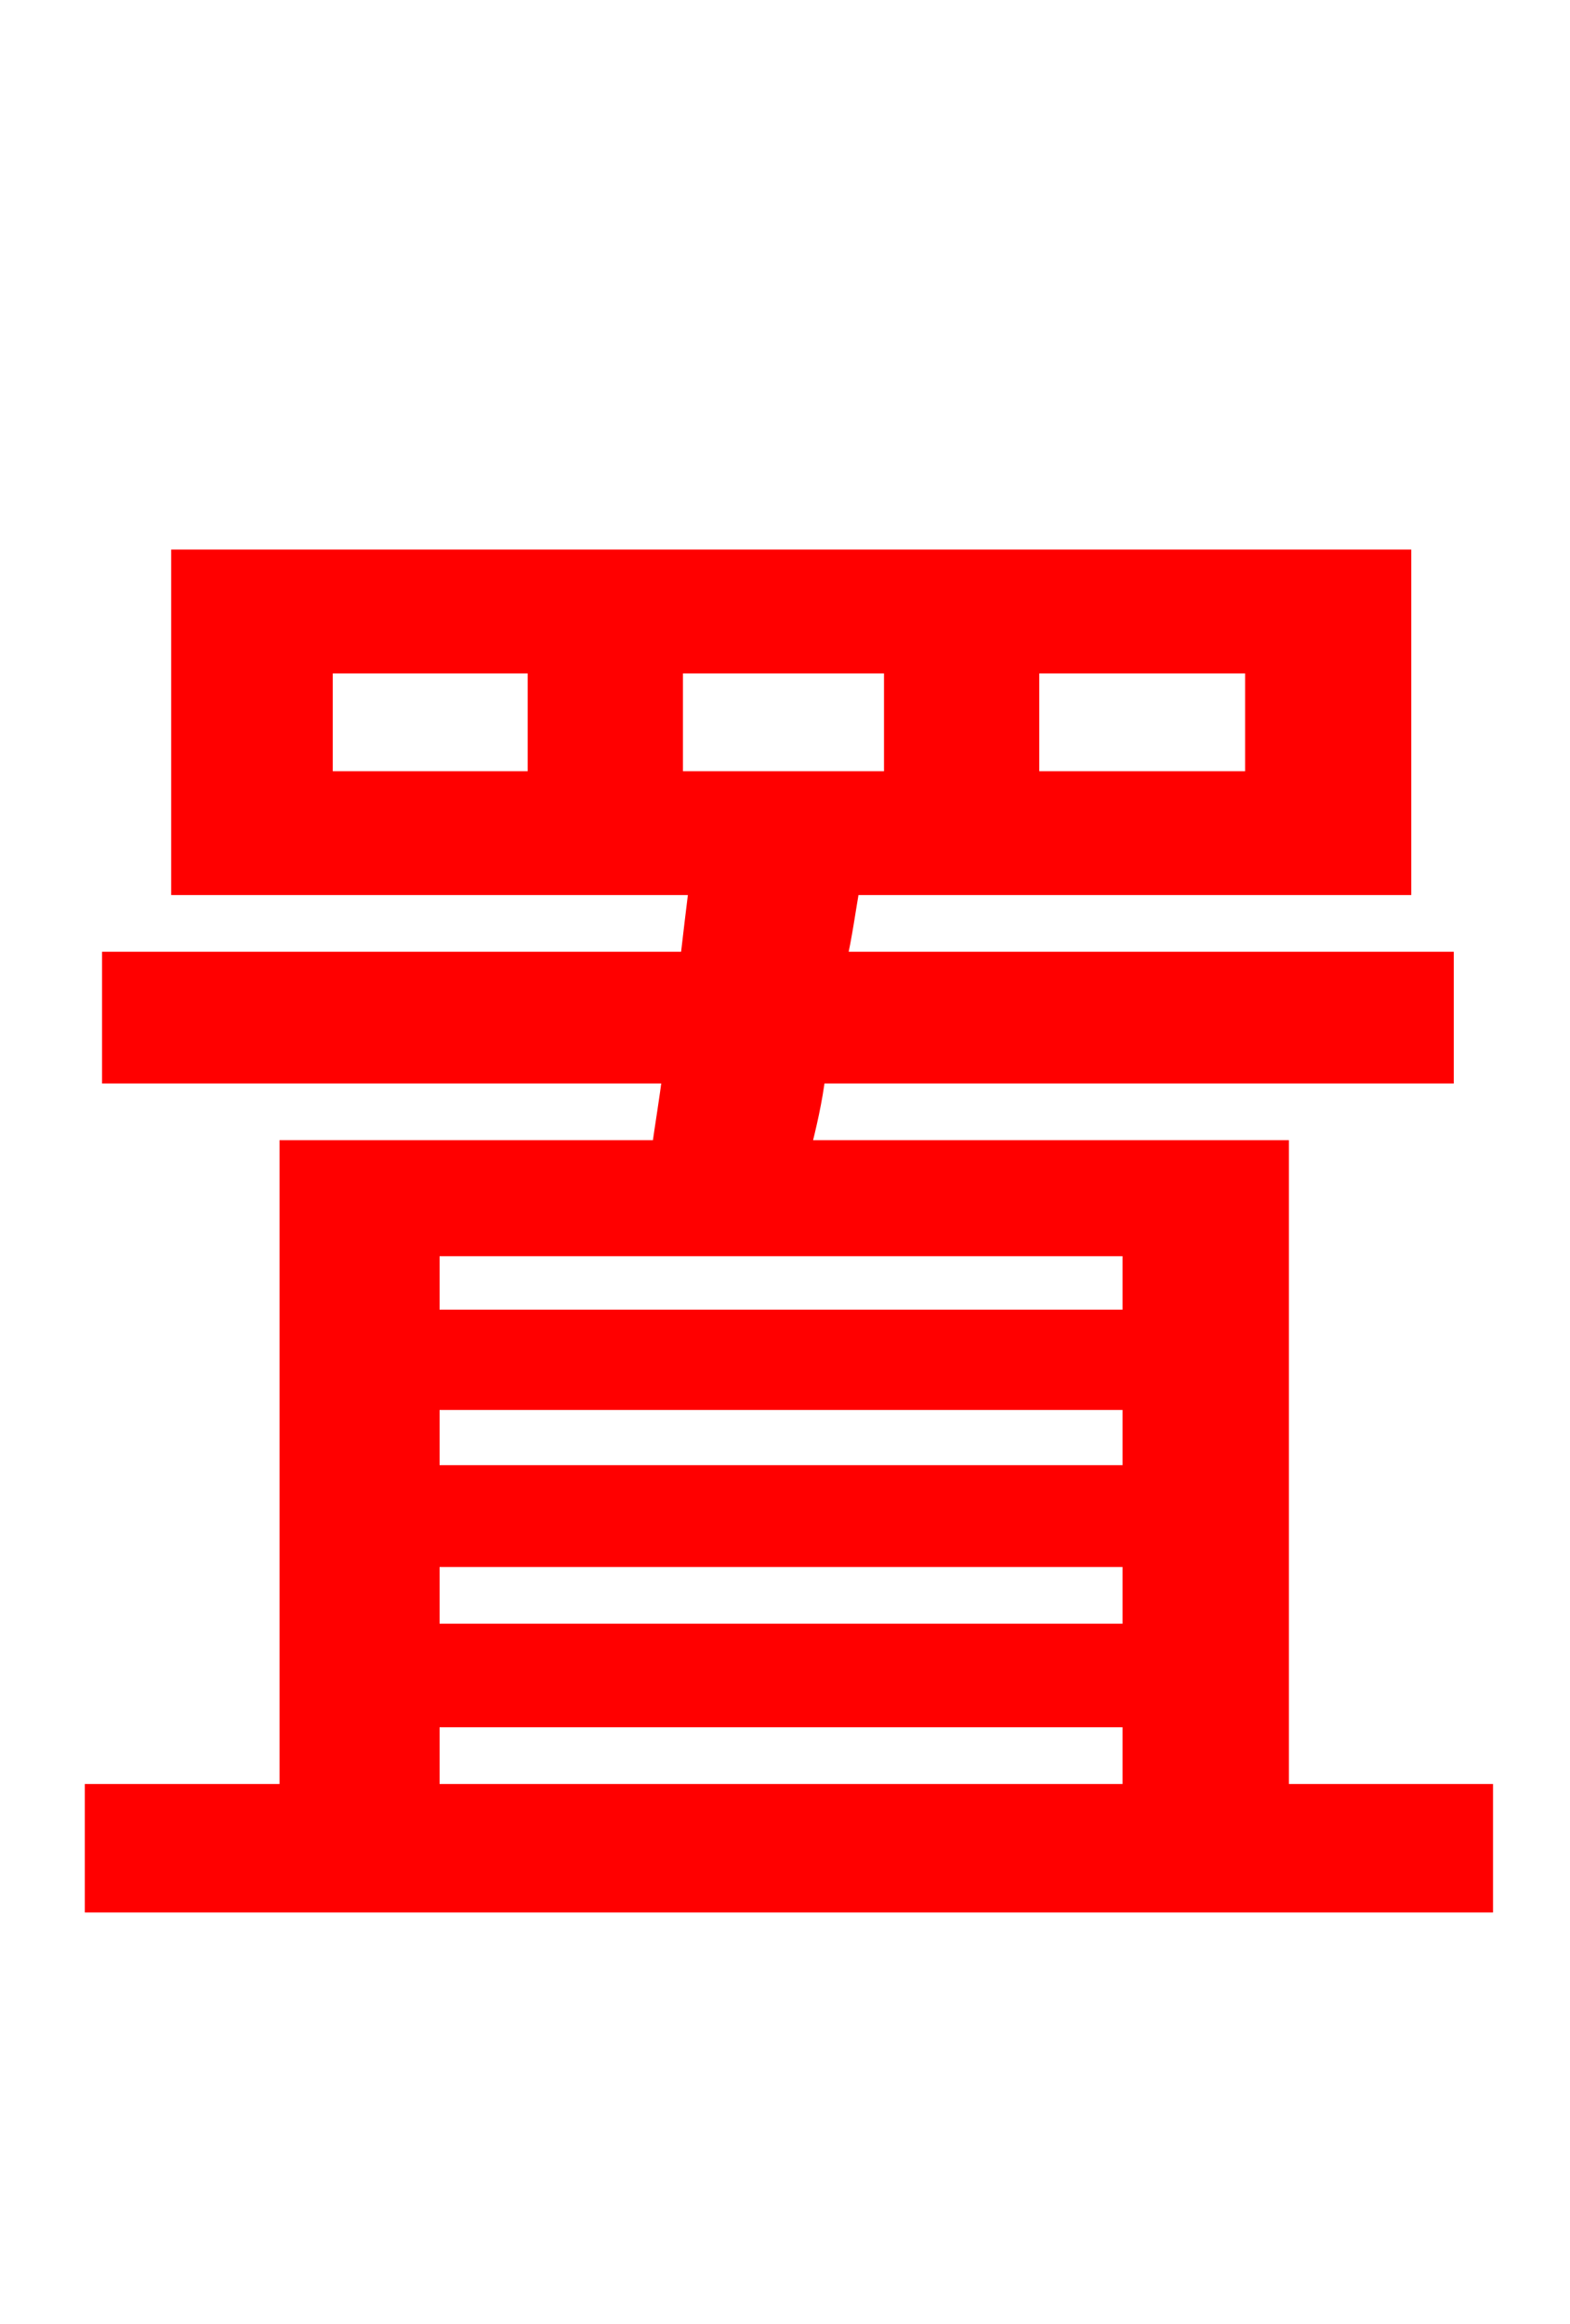 <svg xmlns="http://www.w3.org/2000/svg" xmlns:xlink="http://www.w3.org/1999/xlink" width="72" height="106.56"><path fill="red" stroke="red" d="M19.66 78.70L51.98 78.70L51.98 82.30L19.66 82.30ZM51.98 57.10L51.98 60.55L19.66 60.55L19.66 57.10ZM19.66 71.35L51.98 71.35L51.98 74.95L19.66 74.95ZM51.98 67.68L19.66 67.68L19.66 64.15L51.98 64.15ZM30.82 30.38L41.04 30.38L41.04 35.86L30.82 35.86ZM24.70 35.86L14.76 35.86L14.76 30.38L24.70 30.38ZM47.16 30.38L57.60 30.38L57.60 35.86L47.16 35.86ZM58.61 82.30L58.61 52.78L36.65 52.78C36.94 51.62 37.22 50.47 37.37 49.18L66.17 49.18L66.17 44.14L38.30 44.14C38.59 42.91 38.74 41.69 38.95 40.54L64.22 40.54L64.22 25.70L8.35 25.70L8.35 40.54L32.11 40.54C31.97 41.69 31.82 42.91 31.68 44.14L5.18 44.14L5.18 49.18L30.89 49.18C30.74 50.47 30.53 51.62 30.38 52.78L13.32 52.78L13.32 82.30L4.39 82.30L4.39 87.19L67.97 87.19L67.97 82.30Z"/></svg>
